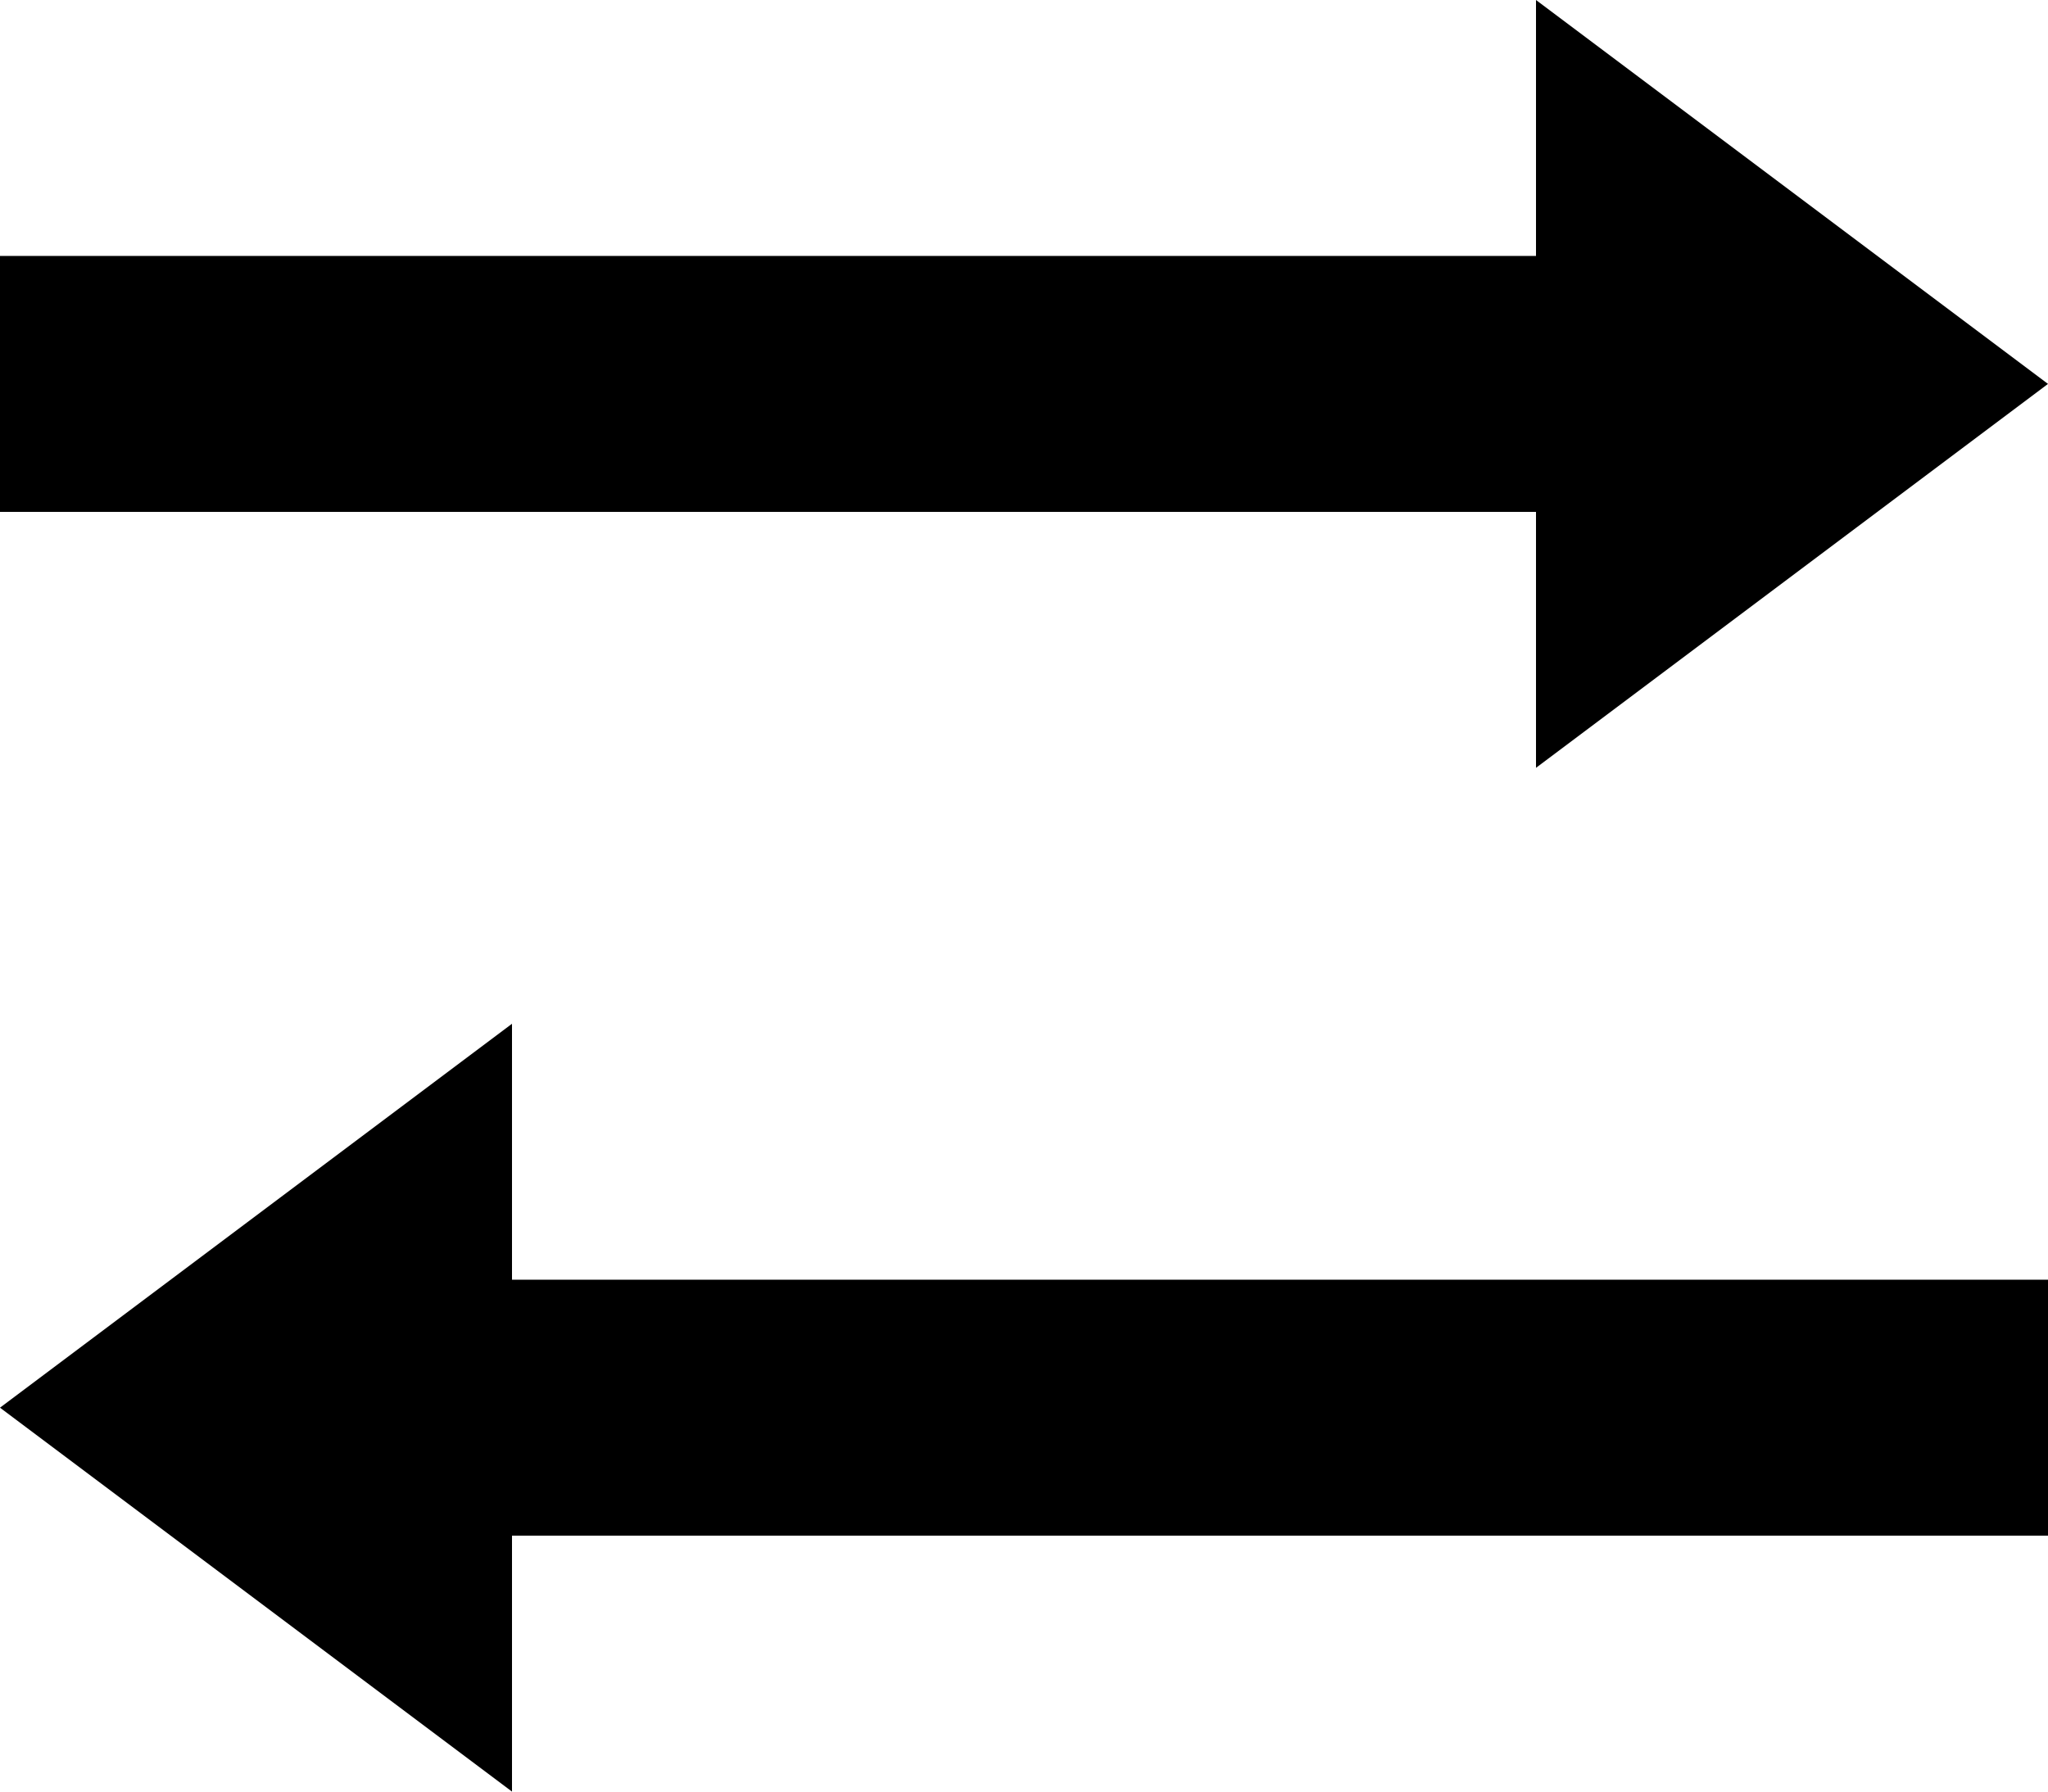 <?xml version="1.0" encoding="utf-8"?>
<!-- Generator: Adobe Illustrator 17.0.2, SVG Export Plug-In . SVG Version: 6.00 Build 0)  -->
<!DOCTYPE svg PUBLIC "-//W3C//DTD SVG 1.1//EN" "http://www.w3.org/Graphics/SVG/1.1/DTD/svg11.dtd">
<svg version="1.1" id="transfer_xs_1_" xmlns="http://www.w3.org/2000/svg" xmlns:xlink="http://www.w3.org/1999/xlink" x="0px"
	 y="0px" width="8px" height="7px" viewBox="0 0 8 7" enable-background="new 0 0 8 7" xml:space="preserve">
<g>
	<line fill="none" stroke="#000000" stroke-linecap="square" stroke-miterlimit="10" x1="0.5" y1="1.5" x2="5.5" y2="1.5"/>
</g>
<polygon points="6,0 6,3 8,1.5 "/>
<g>
	<line fill="none" stroke="#000000" stroke-linecap="square" stroke-miterlimit="10" x1="7.5" y1="5.5" x2="2.5" y2="5.5"/>
</g>
<polygon points="2,7 2,4 0,5.5 "/>
</svg>
